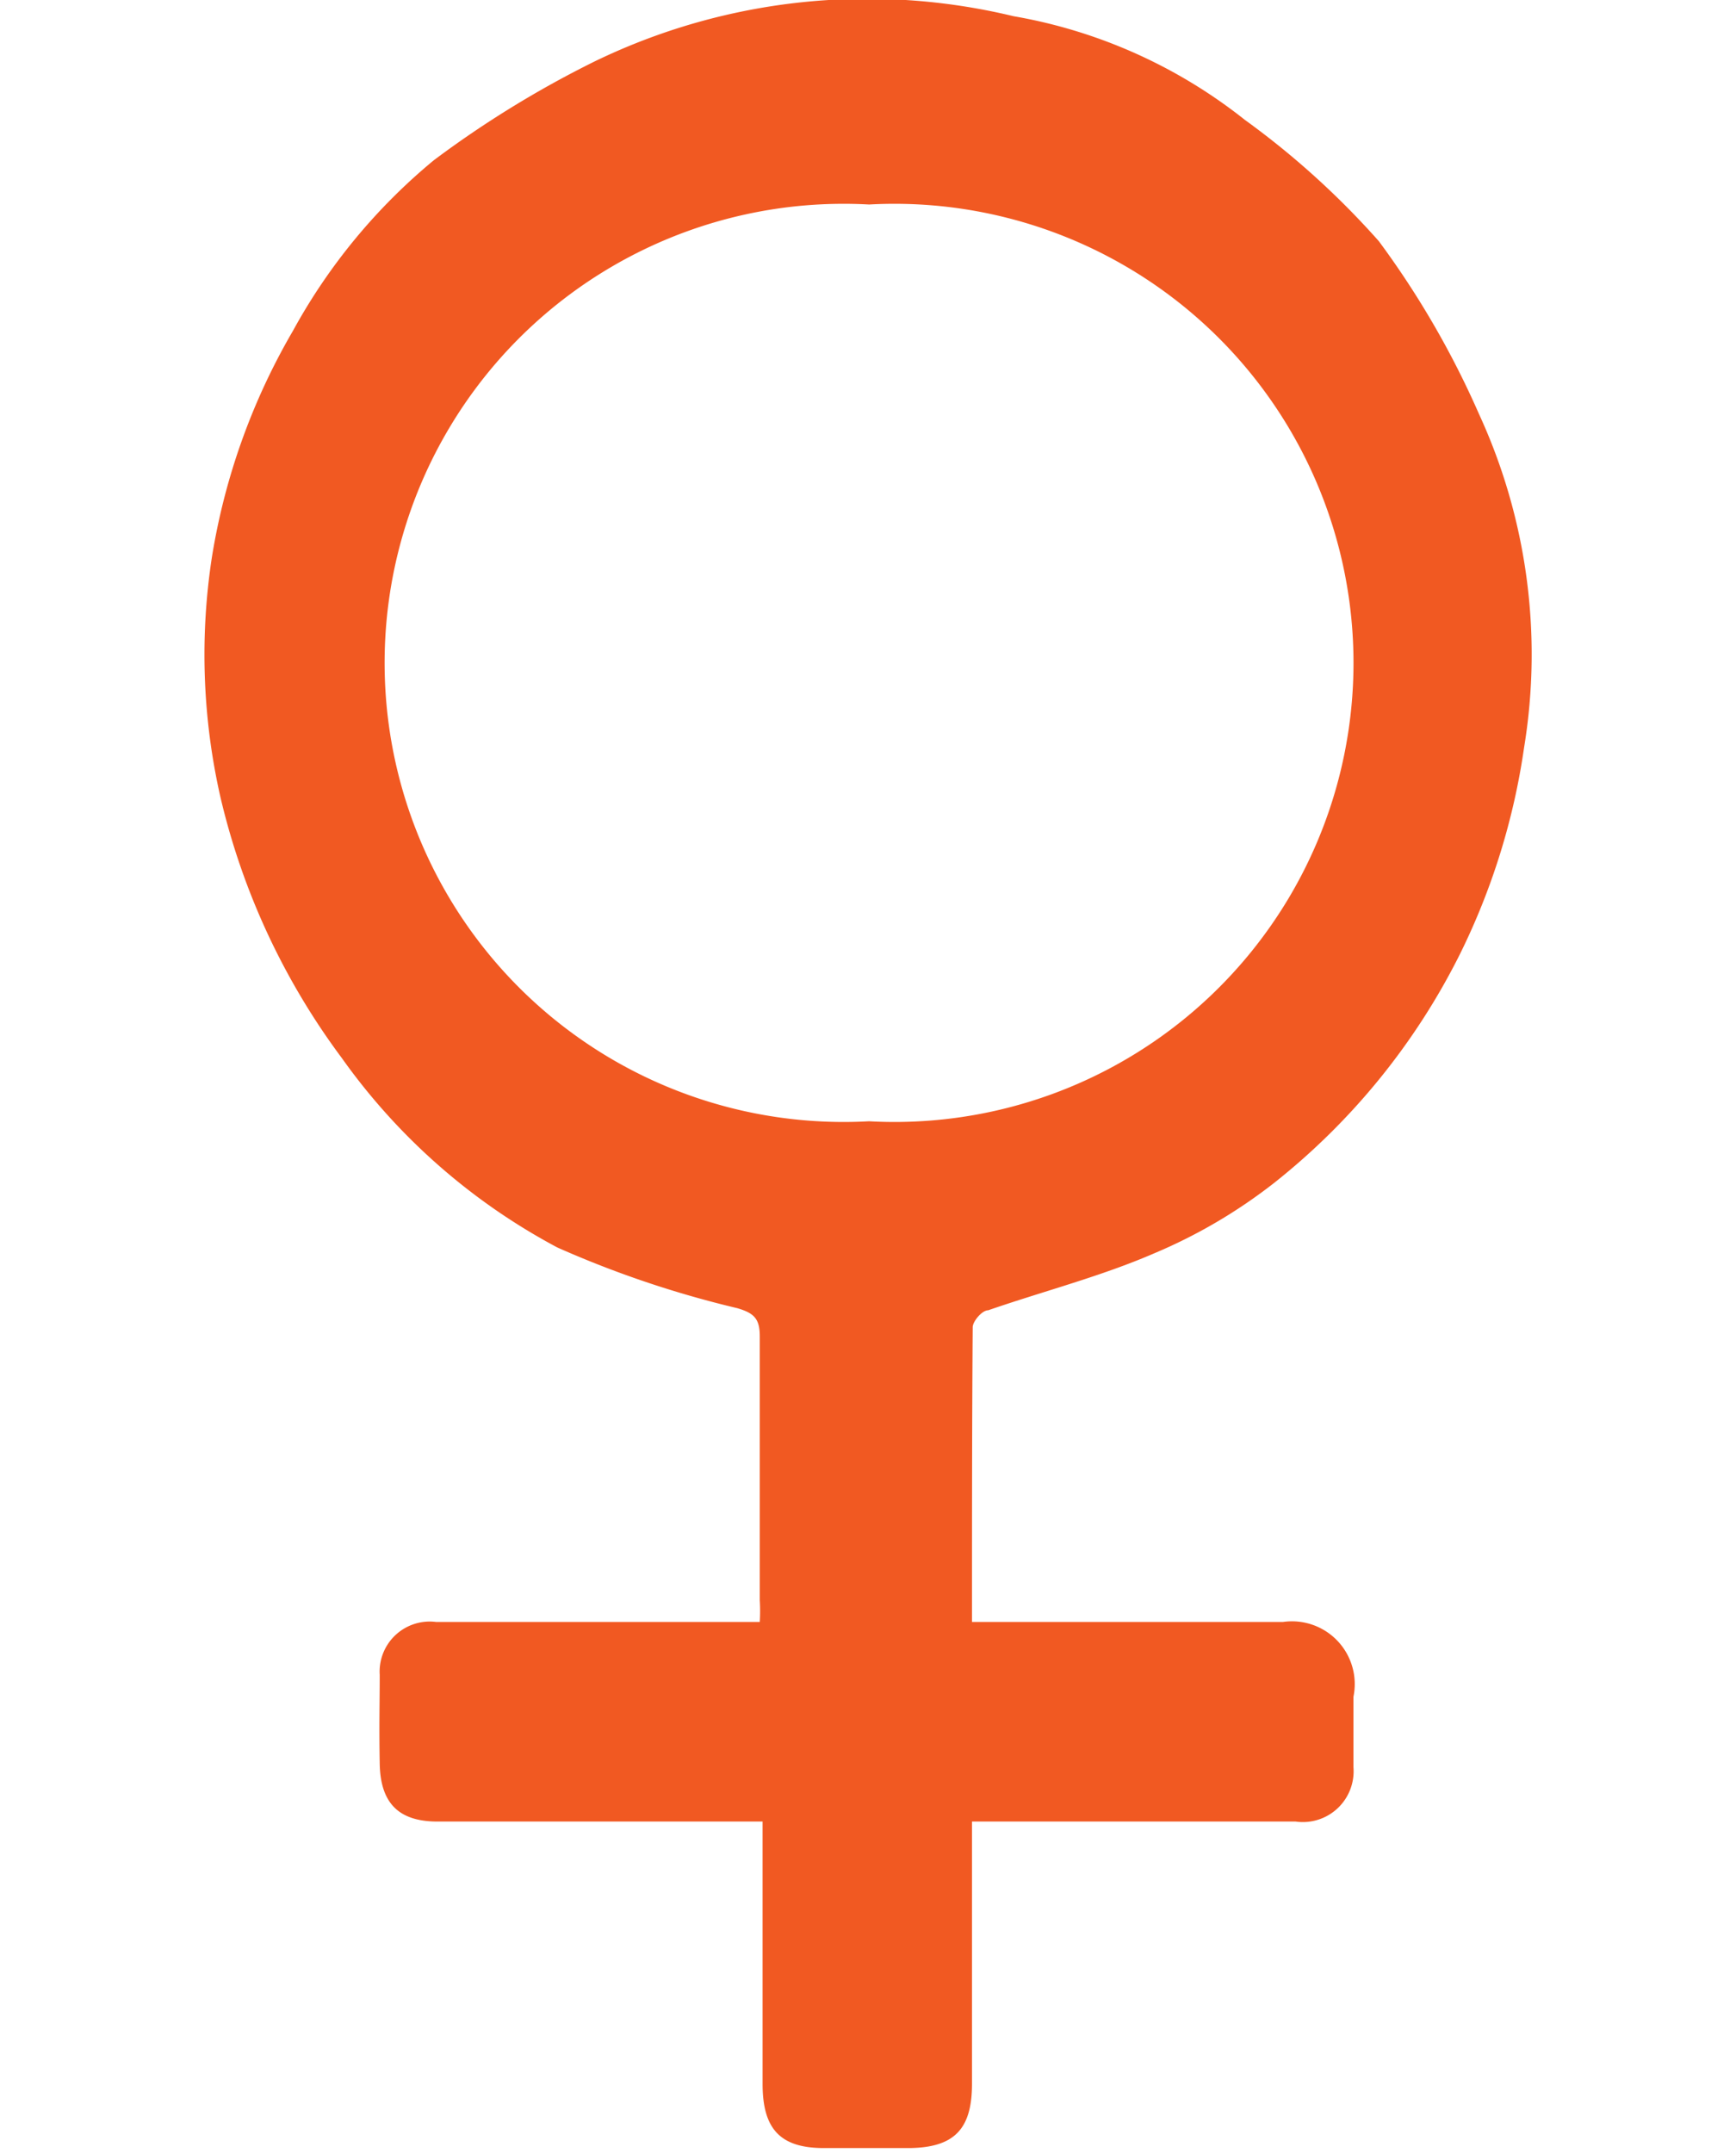 <svg xmlns="http://www.w3.org/2000/svg" viewBox="0 0 18.81 30.53" width="25" height="31"><defs><style>.cls-1{fill:#f15922}</style></defs><title>picto_female</title><g id="Calque_2" data-name="Calque 2"><path class="cls-1" d="M10.88 23h4.41a.89.89 0 0 1 1 1.06v1a.72.72 0 0 1-.82.77h-4.59v3.72c0 .64-.25.9-.88.91H8.78c-.62 0-.87-.27-.87-.91v-3.72H3.3c-.55 0-.81-.26-.82-.82s0-.84 0-1.26a.71.71 0 0 1 .8-.75h4.59a2.67 2.67 0 0 0 0-.31v-3.74c0-.25-.08-.33-.32-.4A14.56 14.56 0 0 1 5 17.69 8.84 8.84 0 0 1 1.94 15a10 10 0 0 1-1.72-3.7A9.11 9.11 0 0 1 .1 7.9a9.3 9.3 0 0 1 1.15-3.21 8.3 8.3 0 0 1 2-2.42A14.61 14.61 0 0 1 5.53.87a8.86 8.86 0 0 1 5.94-.64 7.26 7.26 0 0 1 3.28 1.47 11.71 11.71 0 0 1 1.9 1.72 12.67 12.67 0 0 1 1.42 2.45 8.15 8.15 0 0 1 .64 4.73 9.72 9.72 0 0 1-.91 2.93 9.62 9.62 0 0 1-2.63 3.24 7.43 7.43 0 0 1-1.7 1c-.76.33-1.58.54-2.36.81-.09 0-.22.16-.22.24-.01 1.4-.01 2.78-.01 4.18zM9.42 2.9a6.51 6.51 0 1 0 0 13 6.51 6.51 0 1 0 0-13z" id="Calque_1-2" data-name="Calque 1"/></g></svg>
